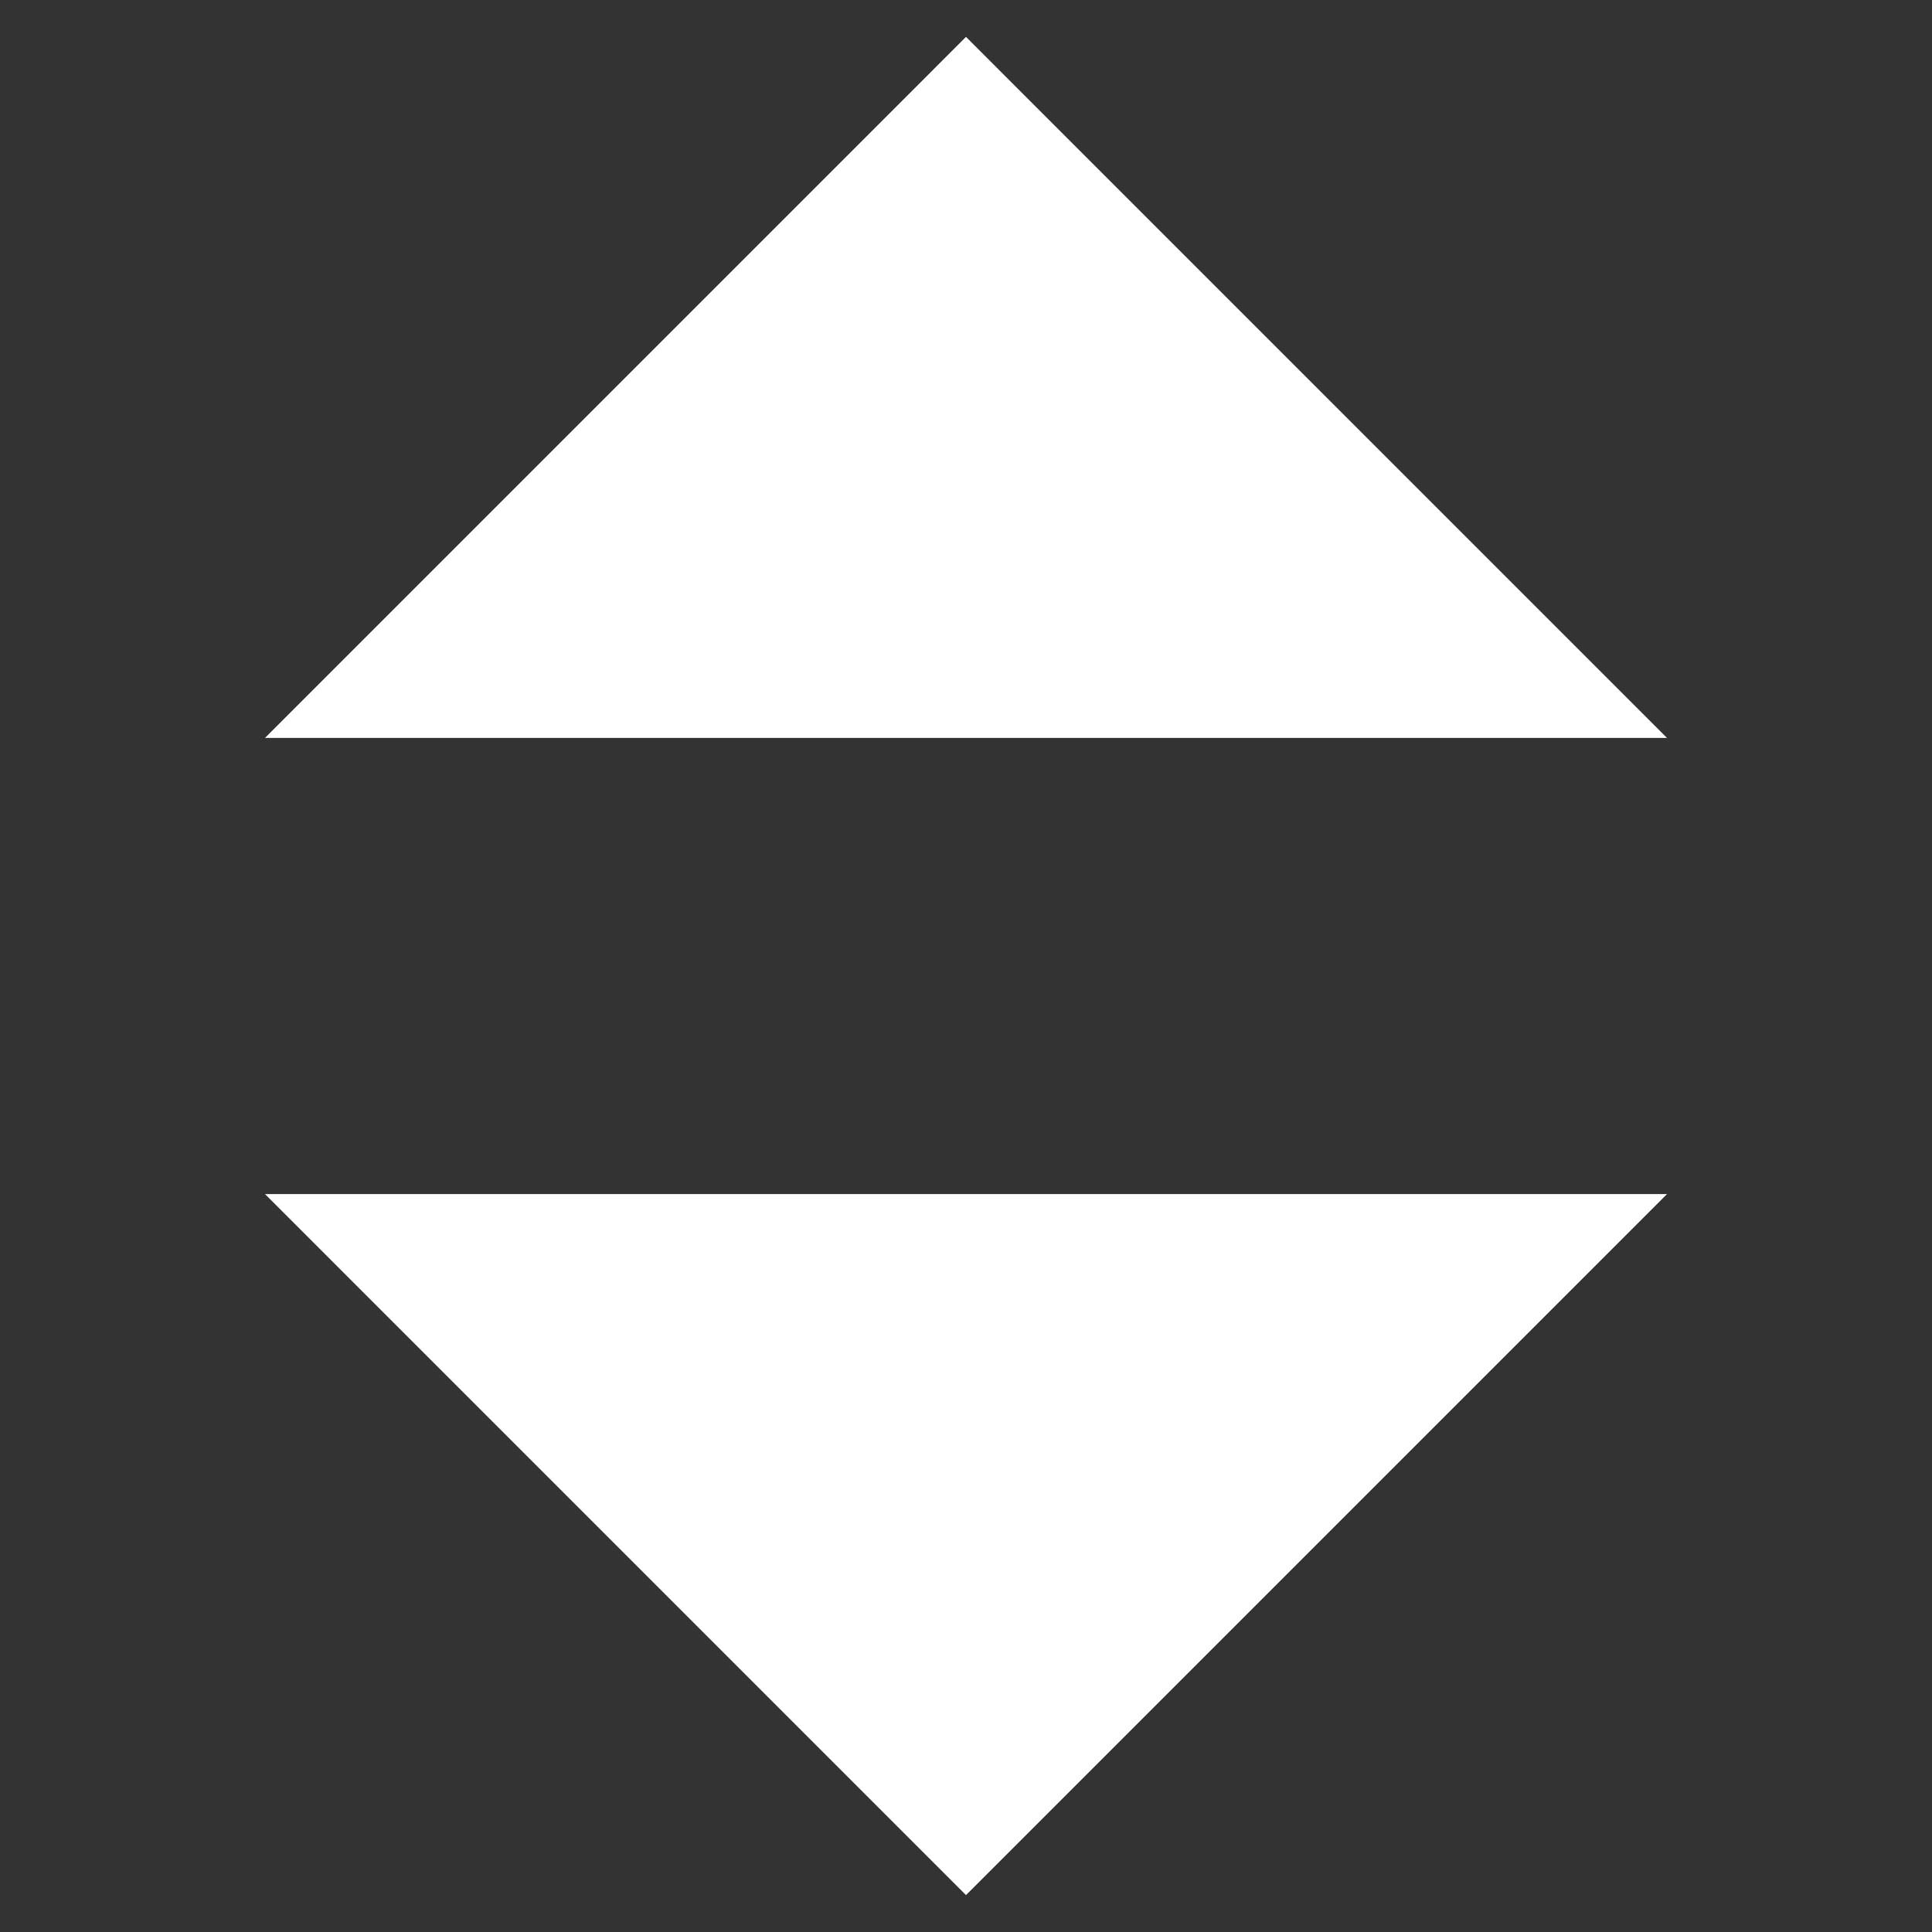 <svg id="Layer_1" data-name="Layer 1" xmlns="http://www.w3.org/2000/svg" viewBox="0 0 128 128"><rect x="0" y="0" width="128" height="128" fill="#333333" stroke="none"/><polygon points="64 2.444 110.444 48.889 17.556 48.889 64 2.444" style="fill:#fff"/><polygon points="64 125.556 17.556 79.111 110.444 79.111 64 125.556" style="fill:#fff"/></svg>